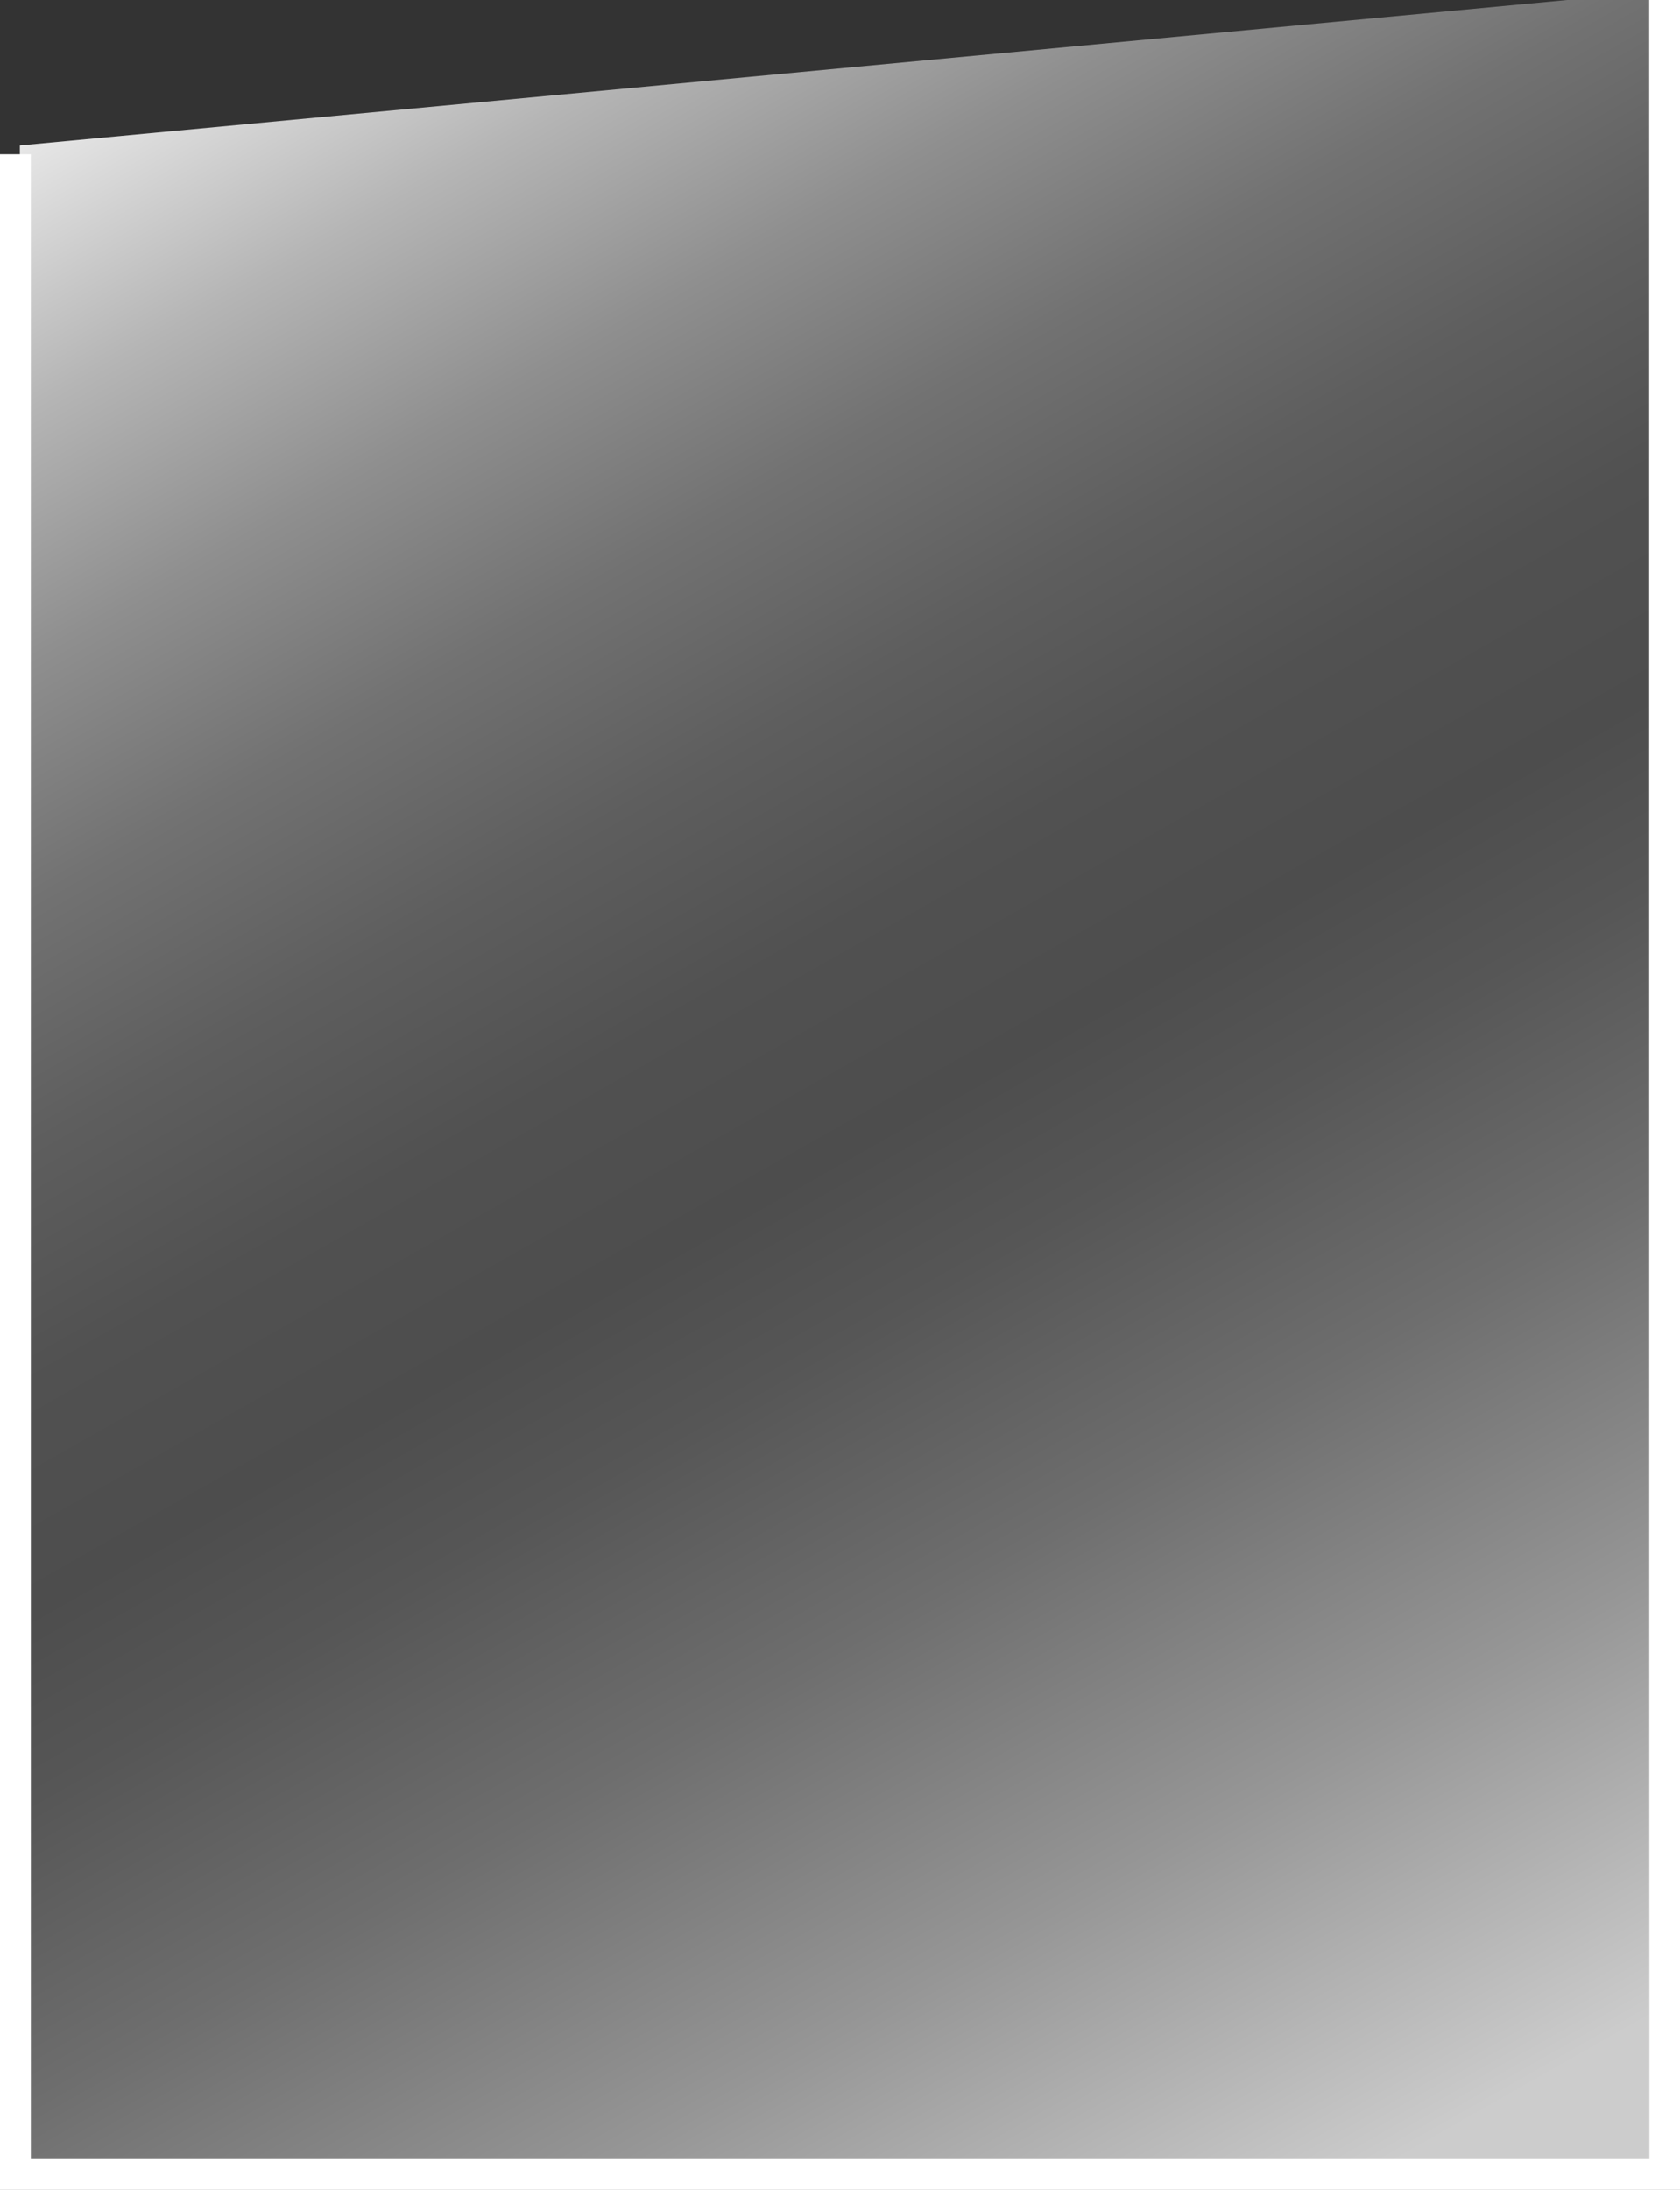 <?xml version="1.0" encoding="utf-8"?>
<!-- Generator: Adobe Illustrator 15.0.0, SVG Export Plug-In . SVG Version: 6.00 Build 0)  -->
<!DOCTYPE svg PUBLIC "-//W3C//DTD SVG 1.1//EN" "http://www.w3.org/Graphics/SVG/1.1/DTD/svg11.dtd">
<svg version="1.1" id="Layer_1" xmlns="http://www.w3.org/2000/svg" xmlns:xlink="http://www.w3.org/1999/xlink" x="0px" y="0px"
	 width="109px" height="142px" viewBox="0 0 109 142" enable-background="new 0 0 109 142" xml:space="preserve">
<rect x="0" y="0" width="109" height="142" fill="#333333" stroke="none"/>
<linearGradient id="SVGID_1_" gradientUnits="userSpaceOnUse" x1="-1103.495" y1="138.685" x2="-1020.6" y2="-4.894" gradientTransform="matrix(-1 -0.008 -0.008 1 -1005.258 -1.527)">
	<stop  offset="0.05" style="stop-color:#CCCCCC"/>
	<stop  offset="0.201" style="stop-color:#969696"/>
	<stop  offset="0.332" style="stop-color:#6E6E6E"/>
	<stop  offset="0.436" style="stop-color:#565656"/>
	<stop  offset="0.5" style="stop-color:#4D4D4D"/>
	<stop  offset="0.578" style="stop-color:#515151"/>
	<stop  offset="0.659" style="stop-color:#5E5E5E"/>
	<stop  offset="0.742" style="stop-color:#727272"/>
	<stop  offset="0.825" style="stop-color:#8F8F8F"/>
	<stop  offset="0.91" style="stop-color:#B5B5B5"/>
	<stop  offset="0.993" style="stop-color:#E2E2E2"/>
	<stop  offset="1" style="stop-color:#E6E6E6"/>
</linearGradient>
<polygon fill="url(#SVGID_1_)" points="107,-0.5 1.287,9.43 1.287,140.078 107,140.079 "/>
<polygon fill="#FFFFFF" points="2,10 2,140 107,140 107,0 109,0 109,138.52 109,142 107,142 2,142 0,142 0,138.52 0,10 "/>
</svg>
